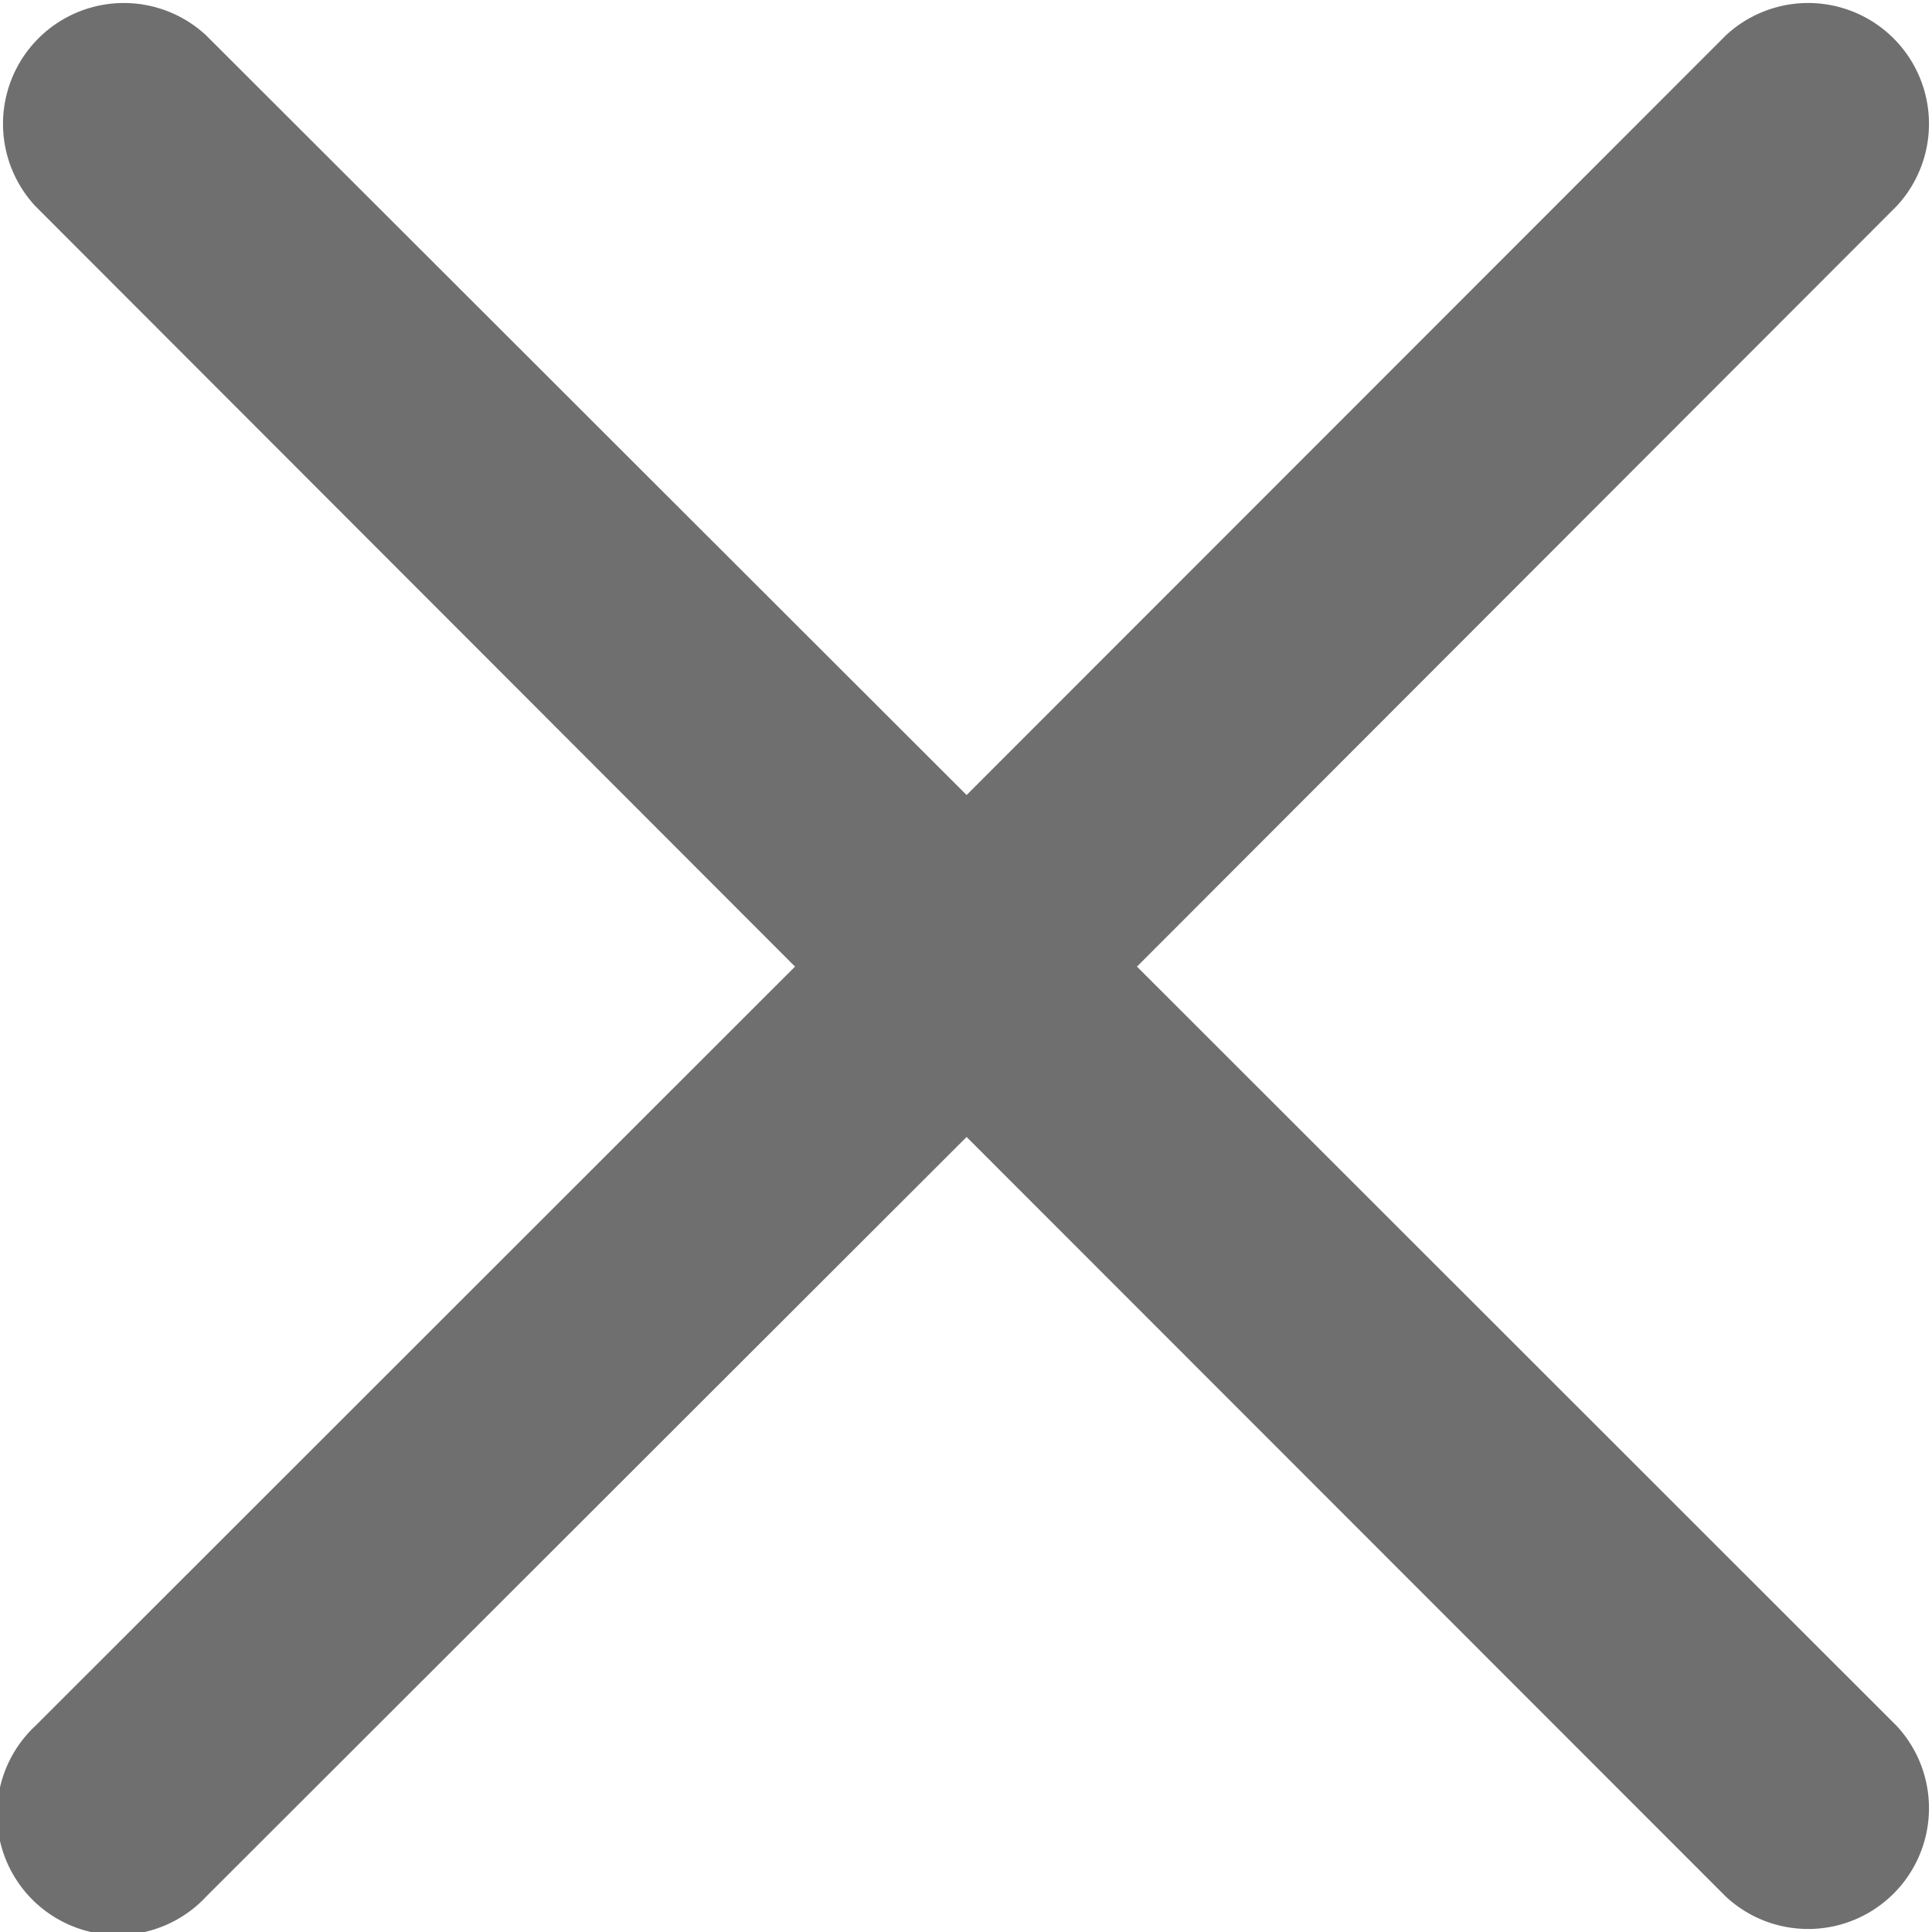 <svg id="Capa_1" data-name="Capa 1" xmlns="http://www.w3.org/2000/svg" viewBox="0 0 47.97 47.97"><defs><style>.cls-1{fill:#6f6f6f;}</style></defs><title>close</title><path class="cls-1" d="M28.23,24,47.09,5.12A3,3,0,0,0,42.85.88L24,19.74,5.12.88A3,3,0,0,0,.88,5.12L19.74,24,.88,42.85a3,3,0,1,0,4.24,4.24L24,28.23,42.85,47.09a3,3,0,0,0,4.24-4.24Z"/></svg>